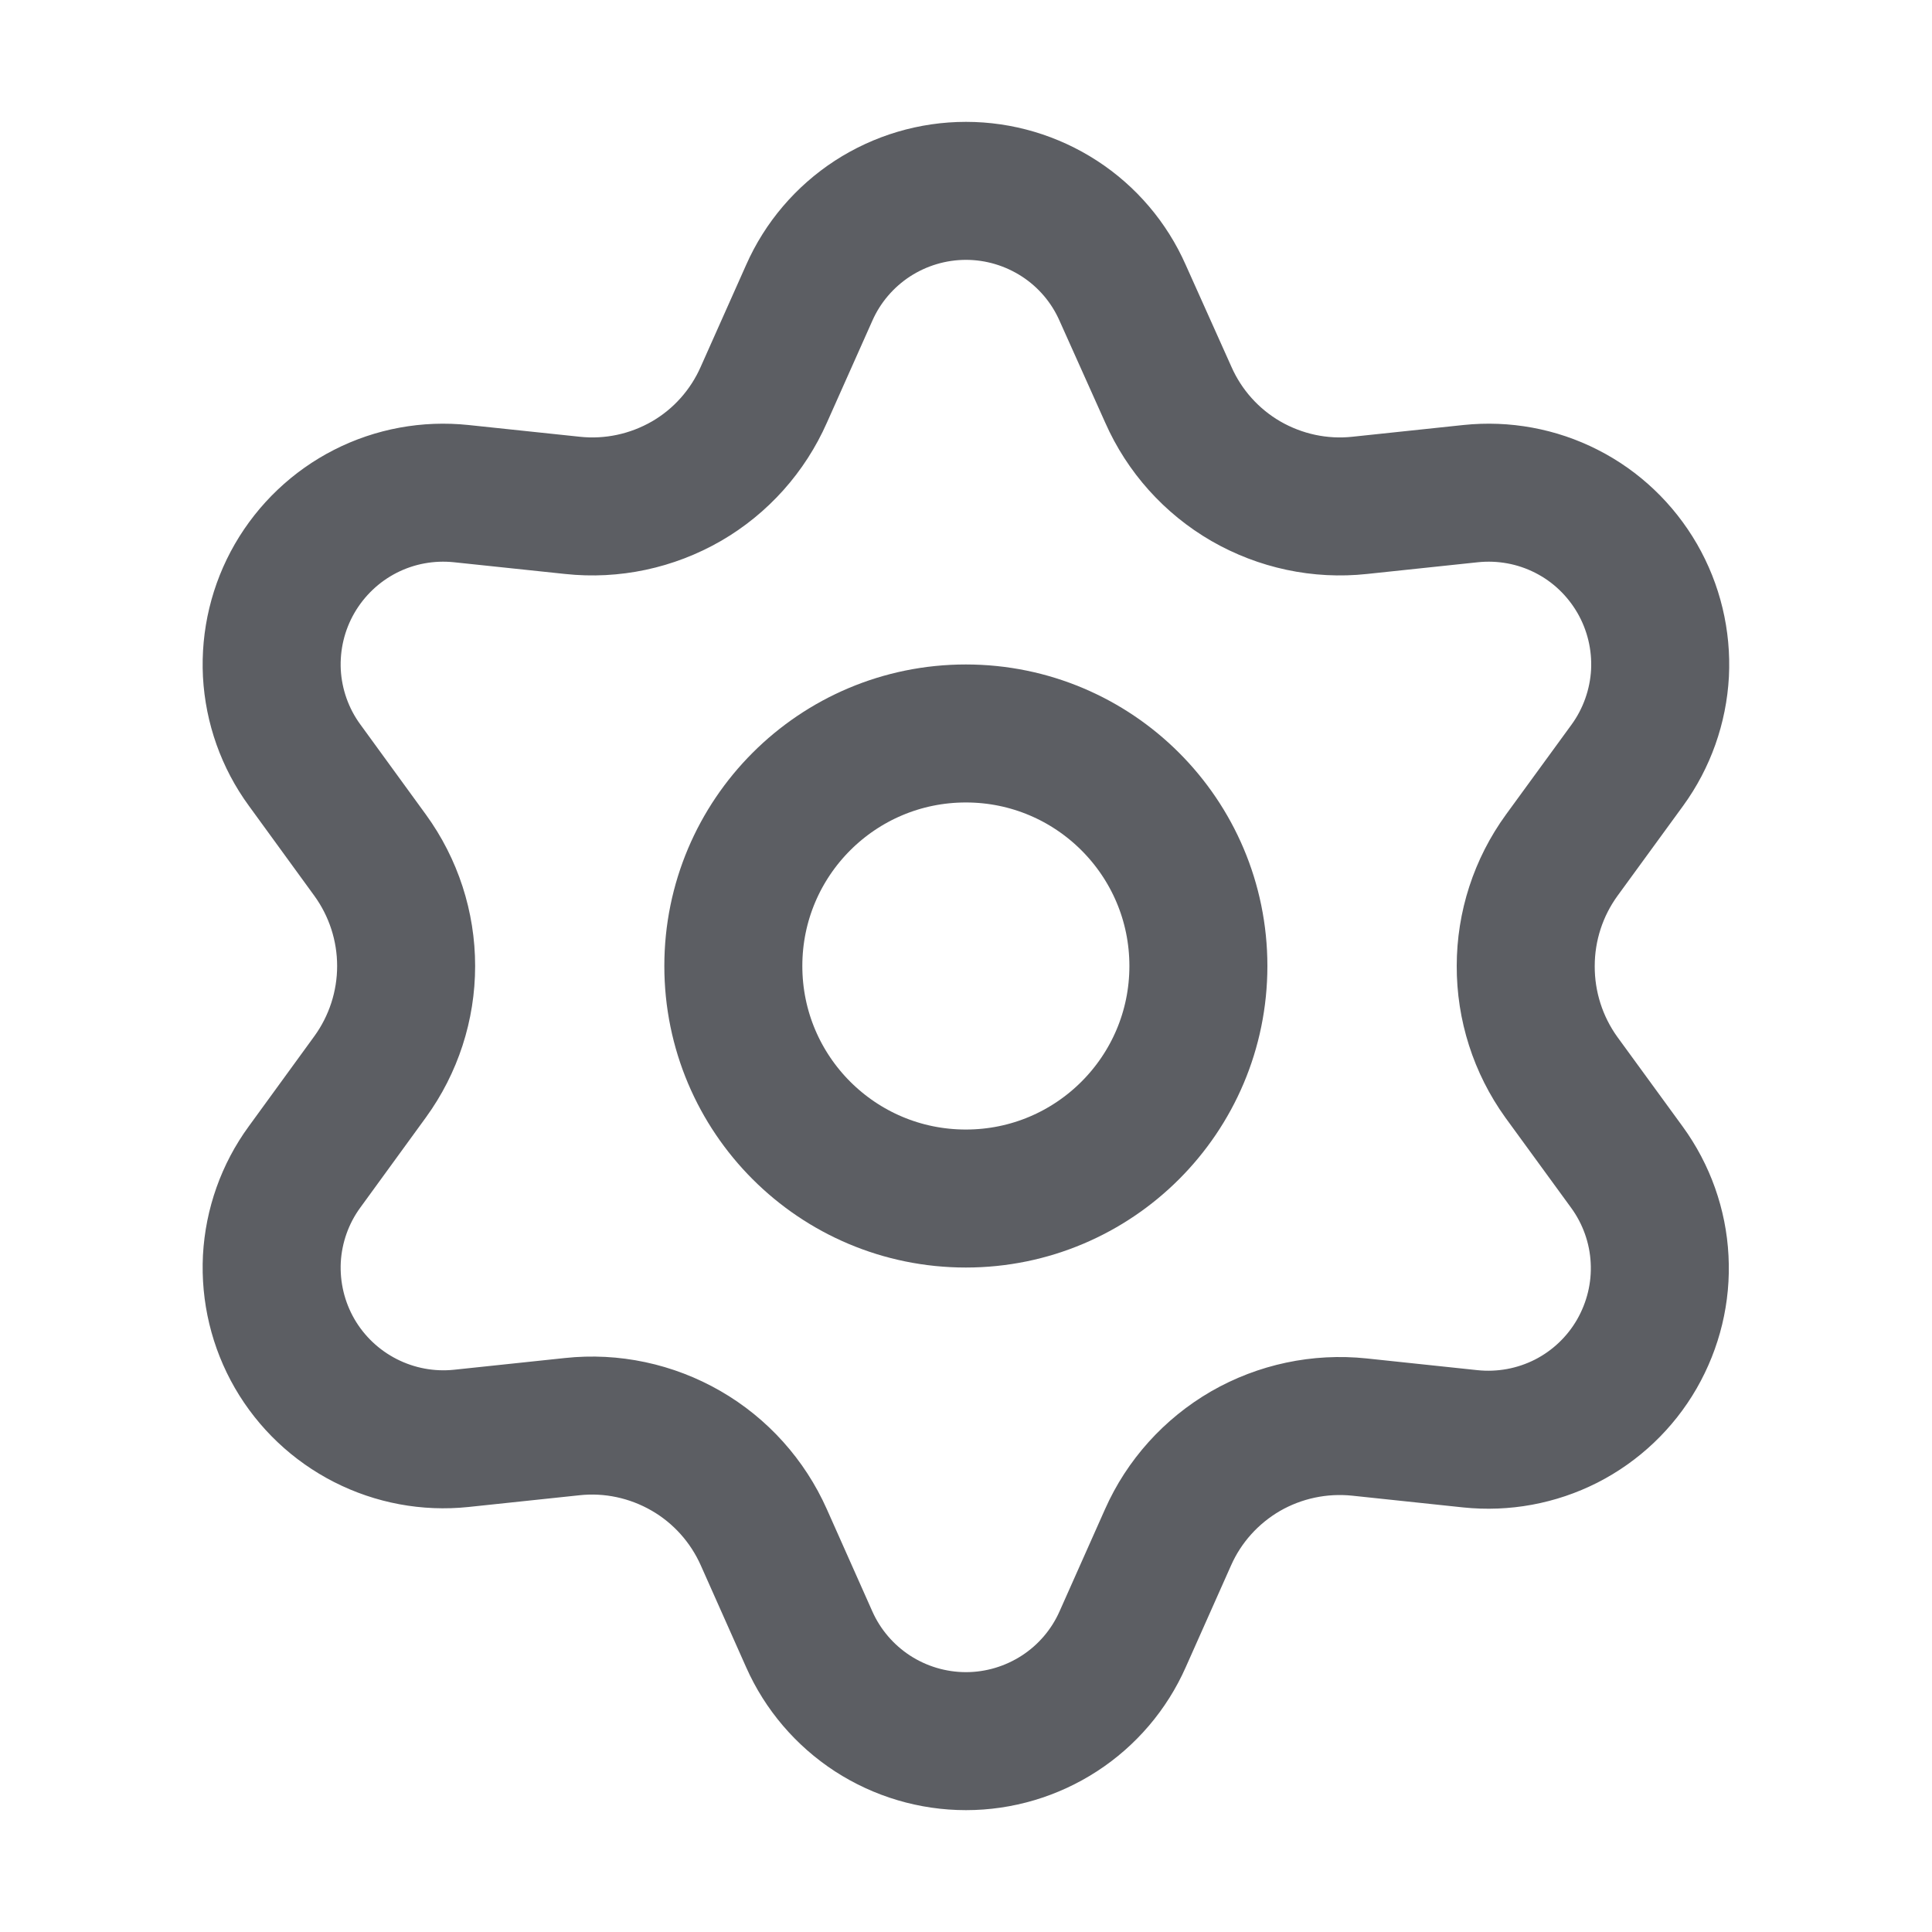 <svg width="14" height="14" viewBox="0 0 14 14" fill="none" xmlns="http://www.w3.org/2000/svg">
<path d="M5.535 11.14L5.864 11.879C5.961 12.098 6.121 12.285 6.322 12.416C6.524 12.547 6.759 12.617 7 12.617C7.24 12.617 7.475 12.547 7.677 12.416C7.879 12.285 8.038 12.098 8.135 11.879L8.464 11.14C8.58 10.878 8.777 10.66 9.025 10.516C9.275 10.372 9.564 10.311 9.851 10.341L10.654 10.426C10.893 10.451 11.134 10.407 11.349 10.298C11.563 10.189 11.741 10.02 11.861 9.812C11.981 9.603 12.039 9.365 12.026 9.125C12.014 8.885 11.931 8.653 11.79 8.459L11.314 7.806C11.145 7.571 11.055 7.289 11.056 7C11.056 6.712 11.147 6.431 11.317 6.197L11.793 5.544C11.934 5.35 12.016 5.118 12.029 4.878C12.041 4.638 11.984 4.4 11.864 4.192C11.743 3.983 11.566 3.814 11.351 3.705C11.137 3.596 10.896 3.552 10.657 3.577L9.853 3.662C9.567 3.693 9.278 3.631 9.028 3.487C8.779 3.343 8.582 3.123 8.466 2.86L8.135 2.122C8.038 1.902 7.879 1.715 7.677 1.584C7.475 1.453 7.24 1.383 7 1.383C6.759 1.383 6.524 1.453 6.322 1.584C6.121 1.715 5.961 1.902 5.864 2.122L5.535 2.86C5.419 3.123 5.223 3.343 4.974 3.487C4.724 3.631 4.435 3.693 4.148 3.662L3.342 3.577C3.103 3.552 2.862 3.596 2.648 3.705C2.434 3.814 2.256 3.983 2.135 4.192C2.015 4.4 1.958 4.638 1.97 4.878C1.983 5.118 2.065 5.35 2.207 5.544L2.682 6.197C2.852 6.431 2.943 6.712 2.943 7C2.943 7.288 2.852 7.569 2.682 7.803L2.207 8.456C2.065 8.65 1.983 8.882 1.97 9.122C1.958 9.362 2.015 9.6 2.135 9.808C2.256 10.017 2.434 10.185 2.648 10.294C2.862 10.403 3.103 10.448 3.342 10.423L4.146 10.338C4.432 10.307 4.721 10.369 4.971 10.513C5.221 10.657 5.418 10.877 5.535 11.14Z" stroke="#5C5E63" stroke-linecap="round" stroke-linejoin="round"/>
<path d="M6.999 8.685C7.929 8.685 8.684 7.931 8.684 7C8.684 6.069 7.929 5.315 6.999 5.315C6.068 5.315 5.314 6.069 5.314 7C5.314 7.931 6.068 8.685 6.999 8.685Z" stroke="#5C5E63" stroke-linecap="round" stroke-linejoin="round"/>
</svg>

